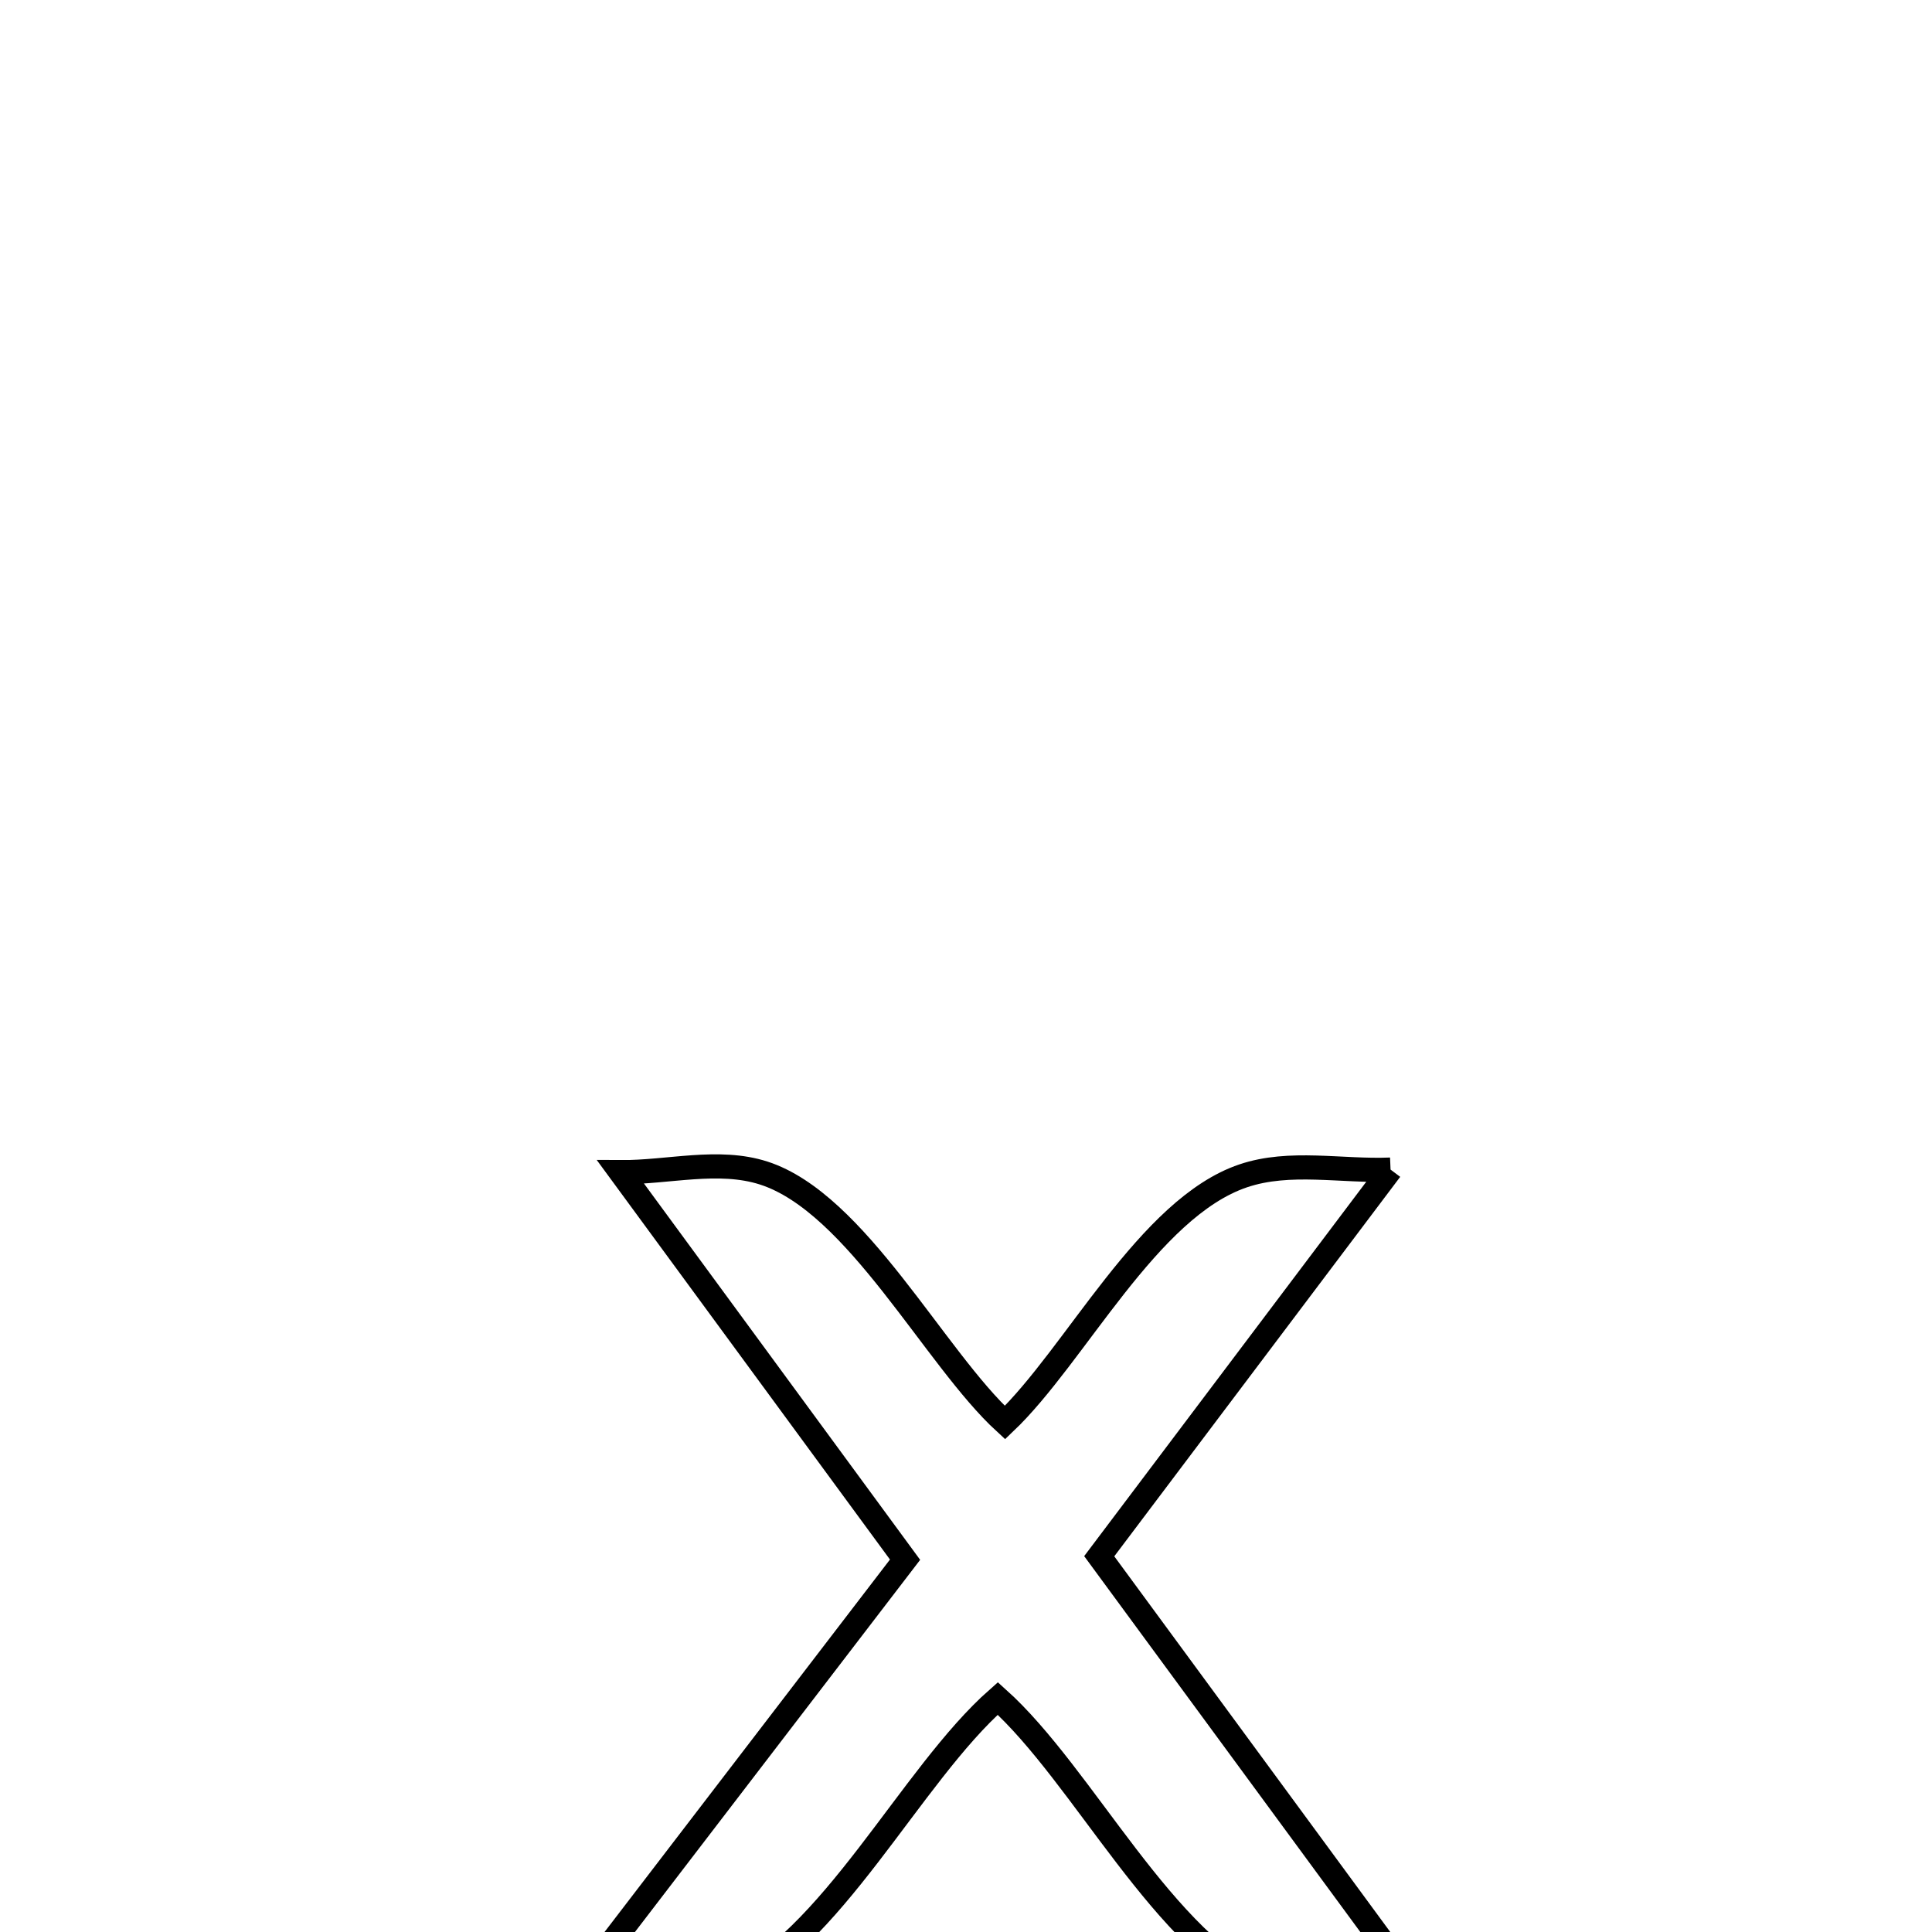<svg xmlns="http://www.w3.org/2000/svg" viewBox="0.0 0.0 24.0 24.0" height="200px" width="200px"><path fill="none" stroke="black" stroke-width=".3" stroke-opacity="1.0"  filling="0" d="M17.274 14.529 L17.274 14.529 C16.068 16.13 14.861 17.731 13.655 19.332 L13.655 19.332 C15.026 21.199 16.398 23.065 17.769 24.932 L17.769 24.932 C17.108 24.858 16.399 24.97 15.785 24.712 C14.457 24.154 13.465 22.059 12.395 21.099 L12.395 21.099 C11.309 22.055 10.33 24.128 8.999 24.696 C8.372 24.964 7.646 24.867 6.969 24.952 L6.969 24.952 C8.394 23.093 9.818 21.234 11.243 19.375 L11.243 19.375 C10.065 17.77 8.888 16.166 7.71 14.561 L7.71 14.561 C8.302 14.565 8.923 14.391 9.487 14.572 C10.639 14.943 11.61 16.871 12.484 17.672 L12.484 17.672 C13.359 16.839 14.263 15.006 15.443 14.607 C16.022 14.411 16.664 14.555 17.274 14.529 L17.274 14.529"></path></svg>
